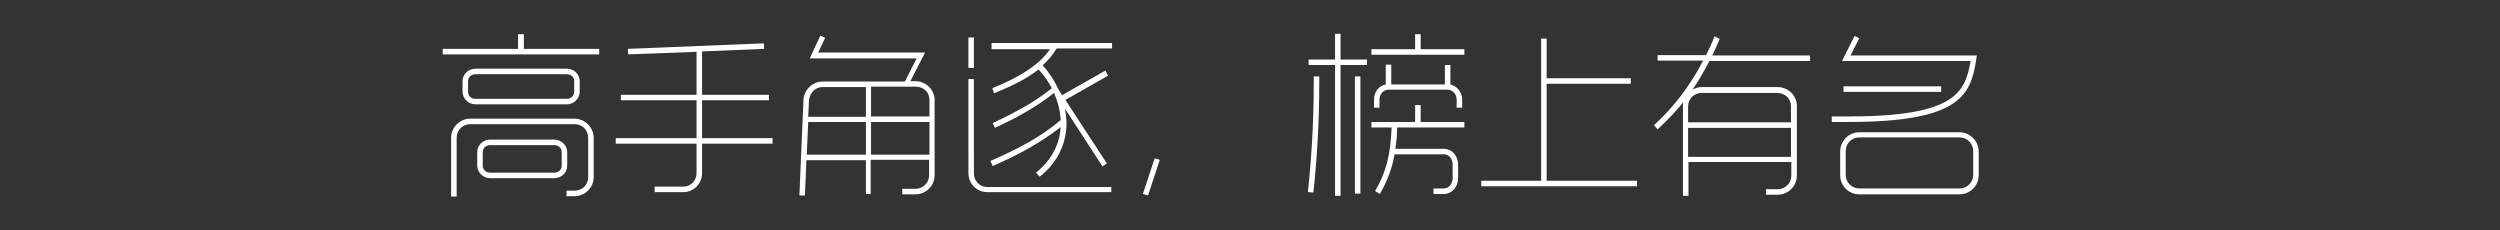 <?xml version="1.0" encoding="utf-8"?>
<!-- Generator: Adobe Illustrator 20.0.0, SVG Export Plug-In . SVG Version: 6.00 Build 0)  -->
<svg version="1.1" id="图层_1" xmlns="http://www.w3.org/2000/svg" xmlns:xlink="http://www.w3.org/1999/xlink" x="0px" y="0px"
	 viewBox="0 0 680.5 62.7" style="enable-background:new 0 0 680.5 62.7;" xml:space="preserve">
<rect x="0" y="0" width="680.5" height="62.7" fill="#333333" stroke="none"/>
<style type="text/css">
	.st0{fill:#FFFFFF;}
</style>
<g>
	<path class="st0" d="M142.6,9.3v4h20.5v1.5h-42.6v-1.5h20.5v-4H142.6z M122.8,53.5v-16c0-2.8,2.3-5.2,5.2-5.2h28.4
		c2.8,0,5.2,2.4,5.2,5.2v10.7c0,2.9-2.4,5.2-5.2,5.2h-2.2v-1.5h2.2c2.1,0,3.7-1.6,3.7-3.7V37.5c0-2.1-1.6-3.7-3.7-3.7h-28.4
		c-2,0-3.7,1.6-3.7,3.7v16H122.8z M157.8,25c0,1.8-1.6,3.4-3.5,3.4h-24.9c-1.9,0-3.5-1.6-3.5-3.4v-2.9c0-1.9,1.6-3.4,3.5-3.4h24.9
		c2,0,3.5,1.6,3.5,3.4V25z M156.3,22.1c0-1.1-0.8-1.9-2-1.9h-24.9c-1.1,0-2,0.8-2,1.9V25c0,1.1,0.8,1.9,2,1.9h24.9
		c1.1,0,2-0.8,2-1.9V22.1z M154.4,45.1c0,1.9-1.6,3.4-3.5,3.4h-17.5c-1.9,0-3.5-1.6-3.5-3.4v-3.7c0-1.9,1.6-3.4,3.5-3.4h17.5
		c1.9,0,3.5,1.6,3.5,3.4V45.1z M152.9,41.4c0-1.1-0.9-1.9-2-1.9h-17.5c-1.1,0-2,0.8-2,1.9v3.7c0,1.1,0.9,1.9,2,1.9h17.5
		c1.1,0,2-0.8,2-1.9V41.4z"/>
	<path class="st0" d="M178.2,50.8h7.8c2,0,3.6-1.6,3.6-3.6v-8.1h-22v-1.5h22V27.3H169v-1.5h20.6V14.1L171,14.8l-0.1-1.5l37-1.5
		l0.1,1.5L191.1,14v11.8h18.2v1.5h-18.2v10.3h19.2v1.5h-19.2v8.1c0,2.8-2.3,5.1-5.1,5.1h-7.8V50.8z"/>
	<path class="st0" d="M235.7,52.9v-9.3h-16.2l-0.4,9.6l-1.5,0l1.1-25.9c0.1-2.8,2.4-5.1,5.2-5.1h22.4l3.2-6.3h-29.1l2.9-6.2l1.3,0.6
		l-1.9,4h29.1l-4,7.8h1.4c2.8,0,5.2,2.3,5.2,5.1v20.5c0,2.9-2.4,5.2-5.2,5.2h-3.6v-1.5h3.6c2,0,3.7-1.6,3.7-3.7v-4.2h-15.9v9.3
		H235.7z M219.6,42.1h16.1v-8.9h-15.7L219.6,42.1z M220,31.8h15.7v-8.1h-11.8c-2,0-3.5,1.6-3.7,3.7L220,31.8z M237.1,23.6v8.1H253
		v-4.5c0-2.1-1.6-3.6-3.7-3.6H237.1z M237.1,42.1H253v-8.9h-15.9V42.1z"/>
	<path class="st0" d="M265.1,10.2v8.3h-1.5v-8.3H265.1z M302.5,52.3h-33.8c-2.8,0-5.1-2.3-5.1-5.2V21.5h1.5v25.7
		c0,2.1,1.6,3.7,3.6,3.7h33.8V52.3z M269.9,11.7h32.8v1.5h-15.1c-0.9,1.6-2.2,3.1-3.8,4.6c1.7,1.8,3.2,4.1,4.3,6.5l1,1.6l11.8-6.7
		l0.7,1.4L290,27.2l11.3,17.3l-1.2,0.8l-10.2-15.7c0.2,1.3,0.4,2.6,0.4,3.9c0,5.2-2.1,10.5-7.3,14.6L282,47
		c4.5-3.6,6.5-8.1,6.7-12.4c-5.5,4.3-11.6,7.6-18.5,10.6l-0.6-1.4c7.2-3.1,13.7-6.5,19.1-11.1c-0.1-2.6-0.8-5.1-1.8-7.4
		c-4.6,3.7-10.2,6.8-16.1,9.5l-0.6-1.3c5.8-2.7,11.5-5.7,16.1-9.5c-1-1.9-2.3-3.7-3.6-5.1c-3,2.4-7,4.4-12.1,6.5l-0.5-1.4
		c7.8-3.1,13-6.6,15.7-10.6h-15.9V11.7z"/>
	<path class="st0" d="M315.7,43.5l-3.2,9.7l-1.4-0.4l3.2-9.7L315.7,43.5z"/>
	<path class="st0" d="M359.1,20.8v1.9c0,11.3-0.7,21.4-1.6,29.7l-1.5-0.1c0.9-8.3,1.6-18.4,1.6-29.6v-1.9H359.1z M364.9,9.2v7h7.2
		v1.5h-7.2v35.6h-1.5V17.7h-7.2v-1.5h7.2v-7H364.9z M370.3,20.8v31.9h-1.5V20.8H370.3z M373.3,13.4h11.9V9.3h1.5v4.1h11.9v1.5h-25.3
		V13.4z M373.3,33.2h11.9v-4.6h1.5v4.6h11.9v1.5h-18.3c0,2.1-0.2,4-0.5,5.8h13.2c2.2,0,3.9,1.9,3.9,4.3v3.7c0,2.4-1.7,4.3-3.9,4.3
		h-2.8v-1.5h2.8c1.4,0,2.4-1.3,2.4-2.8v-3.7c0-1.6-1-2.8-2.4-2.8h-13.4c-0.7,4-2,7.3-4,10.8l-1.3-0.8c3-5.1,4.2-9.8,4.5-17.3h-5.5
		V33.2z M394.8,17.6v5.4c1.8,0.4,3.2,2.1,3.2,4.1v2.2h-1.5v-2.2c0-1.5-1.1-2.7-2.5-2.7H378c-1.4,0-2.5,1.2-2.5,2.7v2.2h-1.5v-2.2
		c0-2,1.3-3.8,3.2-4.1v-5.4h1.5V23h14.6v-5.3H394.8z"/>
	<path class="st0" d="M421,10.5v10.8h22.9v1.5H421v26.4h24.6v1.5h-42.4v-1.5h16.3V10.5H421z"/>
	<path class="st0" d="M468.1,10.6c-0.7,1.6-1.3,3.1-2,4.5h26.6v1.5h-27.4c-1.5,2.9-3,5.5-4.6,7.8c0.7-0.4,1.6-0.7,2.5-0.7h20.7
		c2.8,0,5.2,2.3,5.2,5.1v19c0,2.9-2.4,5.2-5.2,5.2h-3.2v-1.5h3.2c2,0,3.7-1.6,3.7-3.7v-3.7h-28l0,9.2h-1.5l0-24.5c0-0.3,0-0.7,0.1-1
		c-2.2,2.7-4.6,5.2-7,7.4l-1-1.1c4.9-4.5,9.5-10.1,13.4-17.6h-12.4v-1.5h13.2c0.8-1.6,1.6-3.3,2.3-5.1L468.1,10.6z M459.5,28.9v4.4
		h28v-4.4c0-2-1.6-3.6-3.7-3.6h-20.7C461.2,25.3,459.5,26.9,459.5,28.9z M459.5,42.7h28v-7.9h-28V42.7z"/>
	<path class="st0" d="M506.1,10.4l-2.4,4.7h34.4c-1.5,10.4-3.6,18.1-35,18.1c-1.5,0-3,0-4.5,0v-1.5c1.6,0,3.1,0,4.5,0
		c29.1,0,31.8-6.5,33.3-15.1h-35l3.4-6.8L506.1,10.4z M500.9,41.2c0-2.8,2.3-5.2,5.2-5.2h27.3c2.8,0,5.2,2.4,5.2,5.2v6.5
		c0,2.9-2.4,5.2-5.2,5.2h-27.3c-2.9,0-5.2-2.3-5.2-5.2V41.2z M528.4,25h-26.6v-1.5h26.6V25z M502.4,47.6c0,2,1.6,3.7,3.7,3.7h27.3
		c2,0,3.7-1.6,3.7-3.7v-6.5c0-2-1.6-3.7-3.7-3.7h-27.3c-2,0-3.7,1.6-3.7,3.7V47.6z"/>
</g>
</svg>
